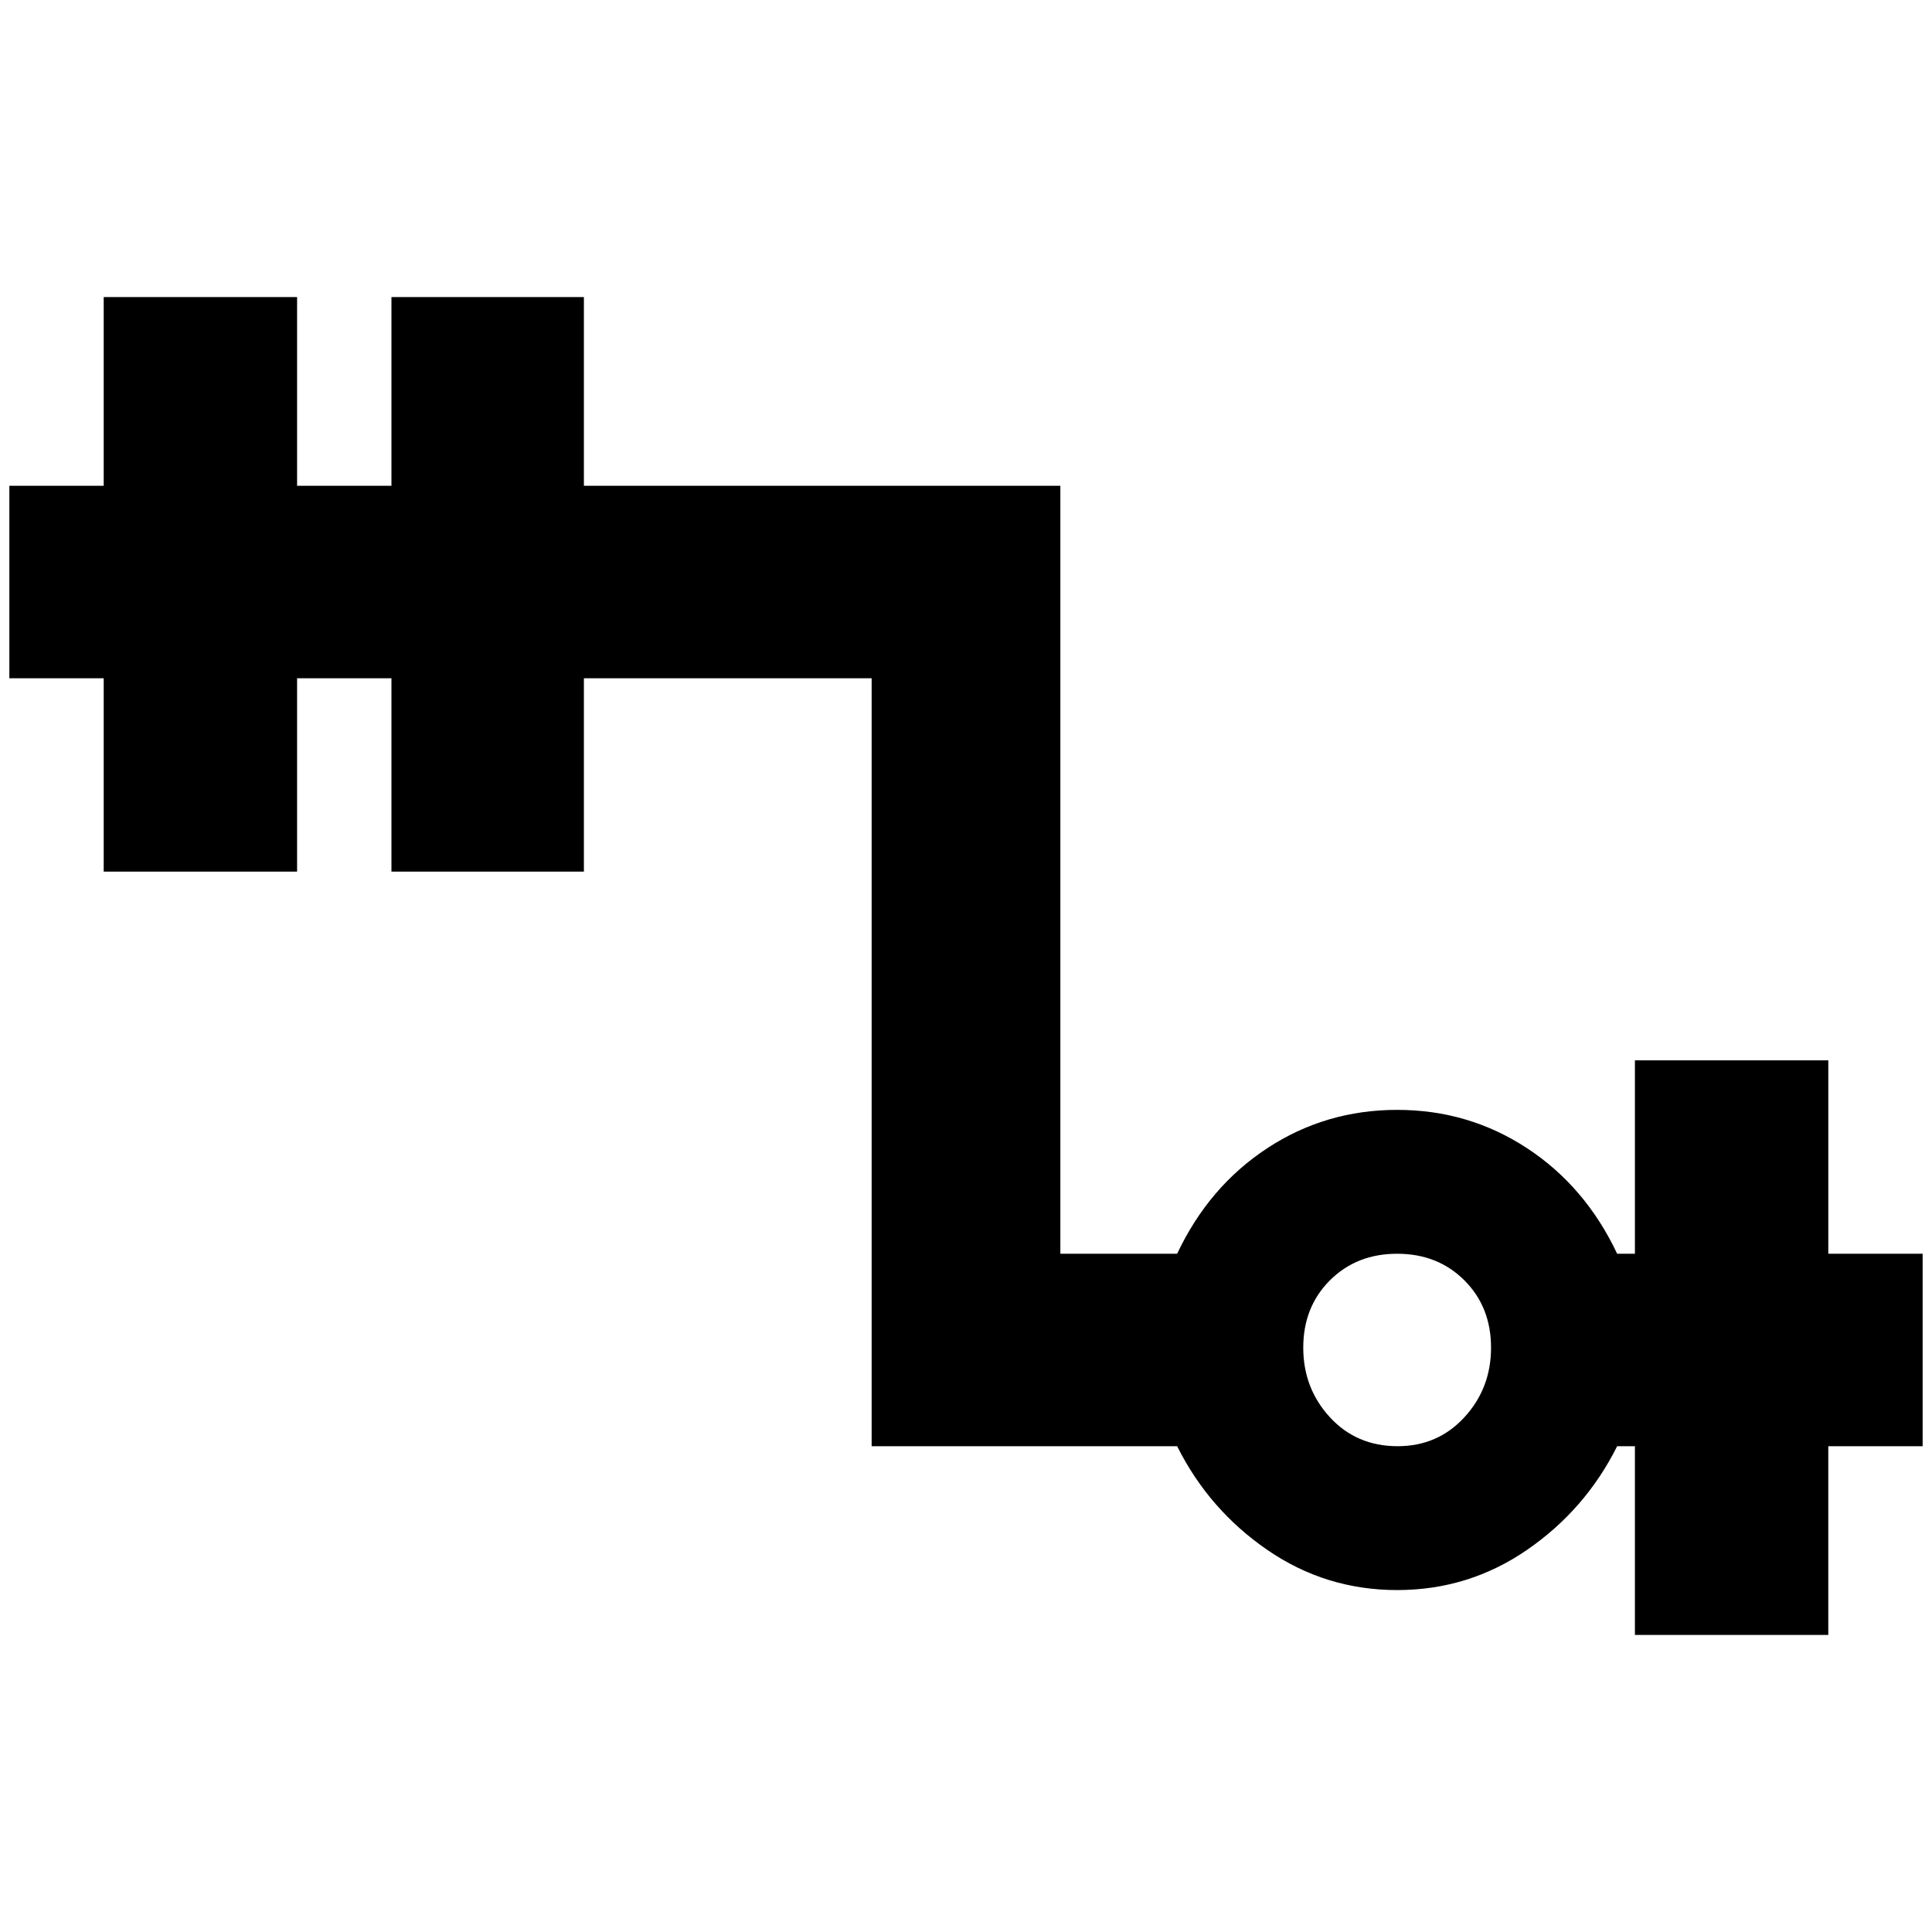 <?xml version="1.0" standalone="no"?>
<!DOCTYPE svg PUBLIC "-//W3C//DTD SVG 1.1//EN" "http://www.w3.org/Graphics/SVG/1.1/DTD/svg11.dtd" >
<svg xmlns="http://www.w3.org/2000/svg" xmlns:xlink="http://www.w3.org/1999/xlink" version="1.1" width="2048" height="2048" viewBox="-10 0 2068 2048">
   <path fill="currentColor"
d="M1947 1332v-207h-207v207h-19q-34 -72 -96.5 -113t-139 -41t-139 41t-96.5 113h-125v-822h-510v-202h-206v202h-101v-202h-207v202h-101v206h101v207h207v-207h101v207h206v-207h308v822h327q34 68 96.5 111t139 43t139 -43t96.5 -111h19v202h207v-202h101v-206h-101z
M1486 1538q-44 0 -72.5 -31t-28.5 -74.5t28.5 -72t72 -28.5t72 28.5t28.5 72t-28.5 74.5t-71.5 31z" />
</svg>
